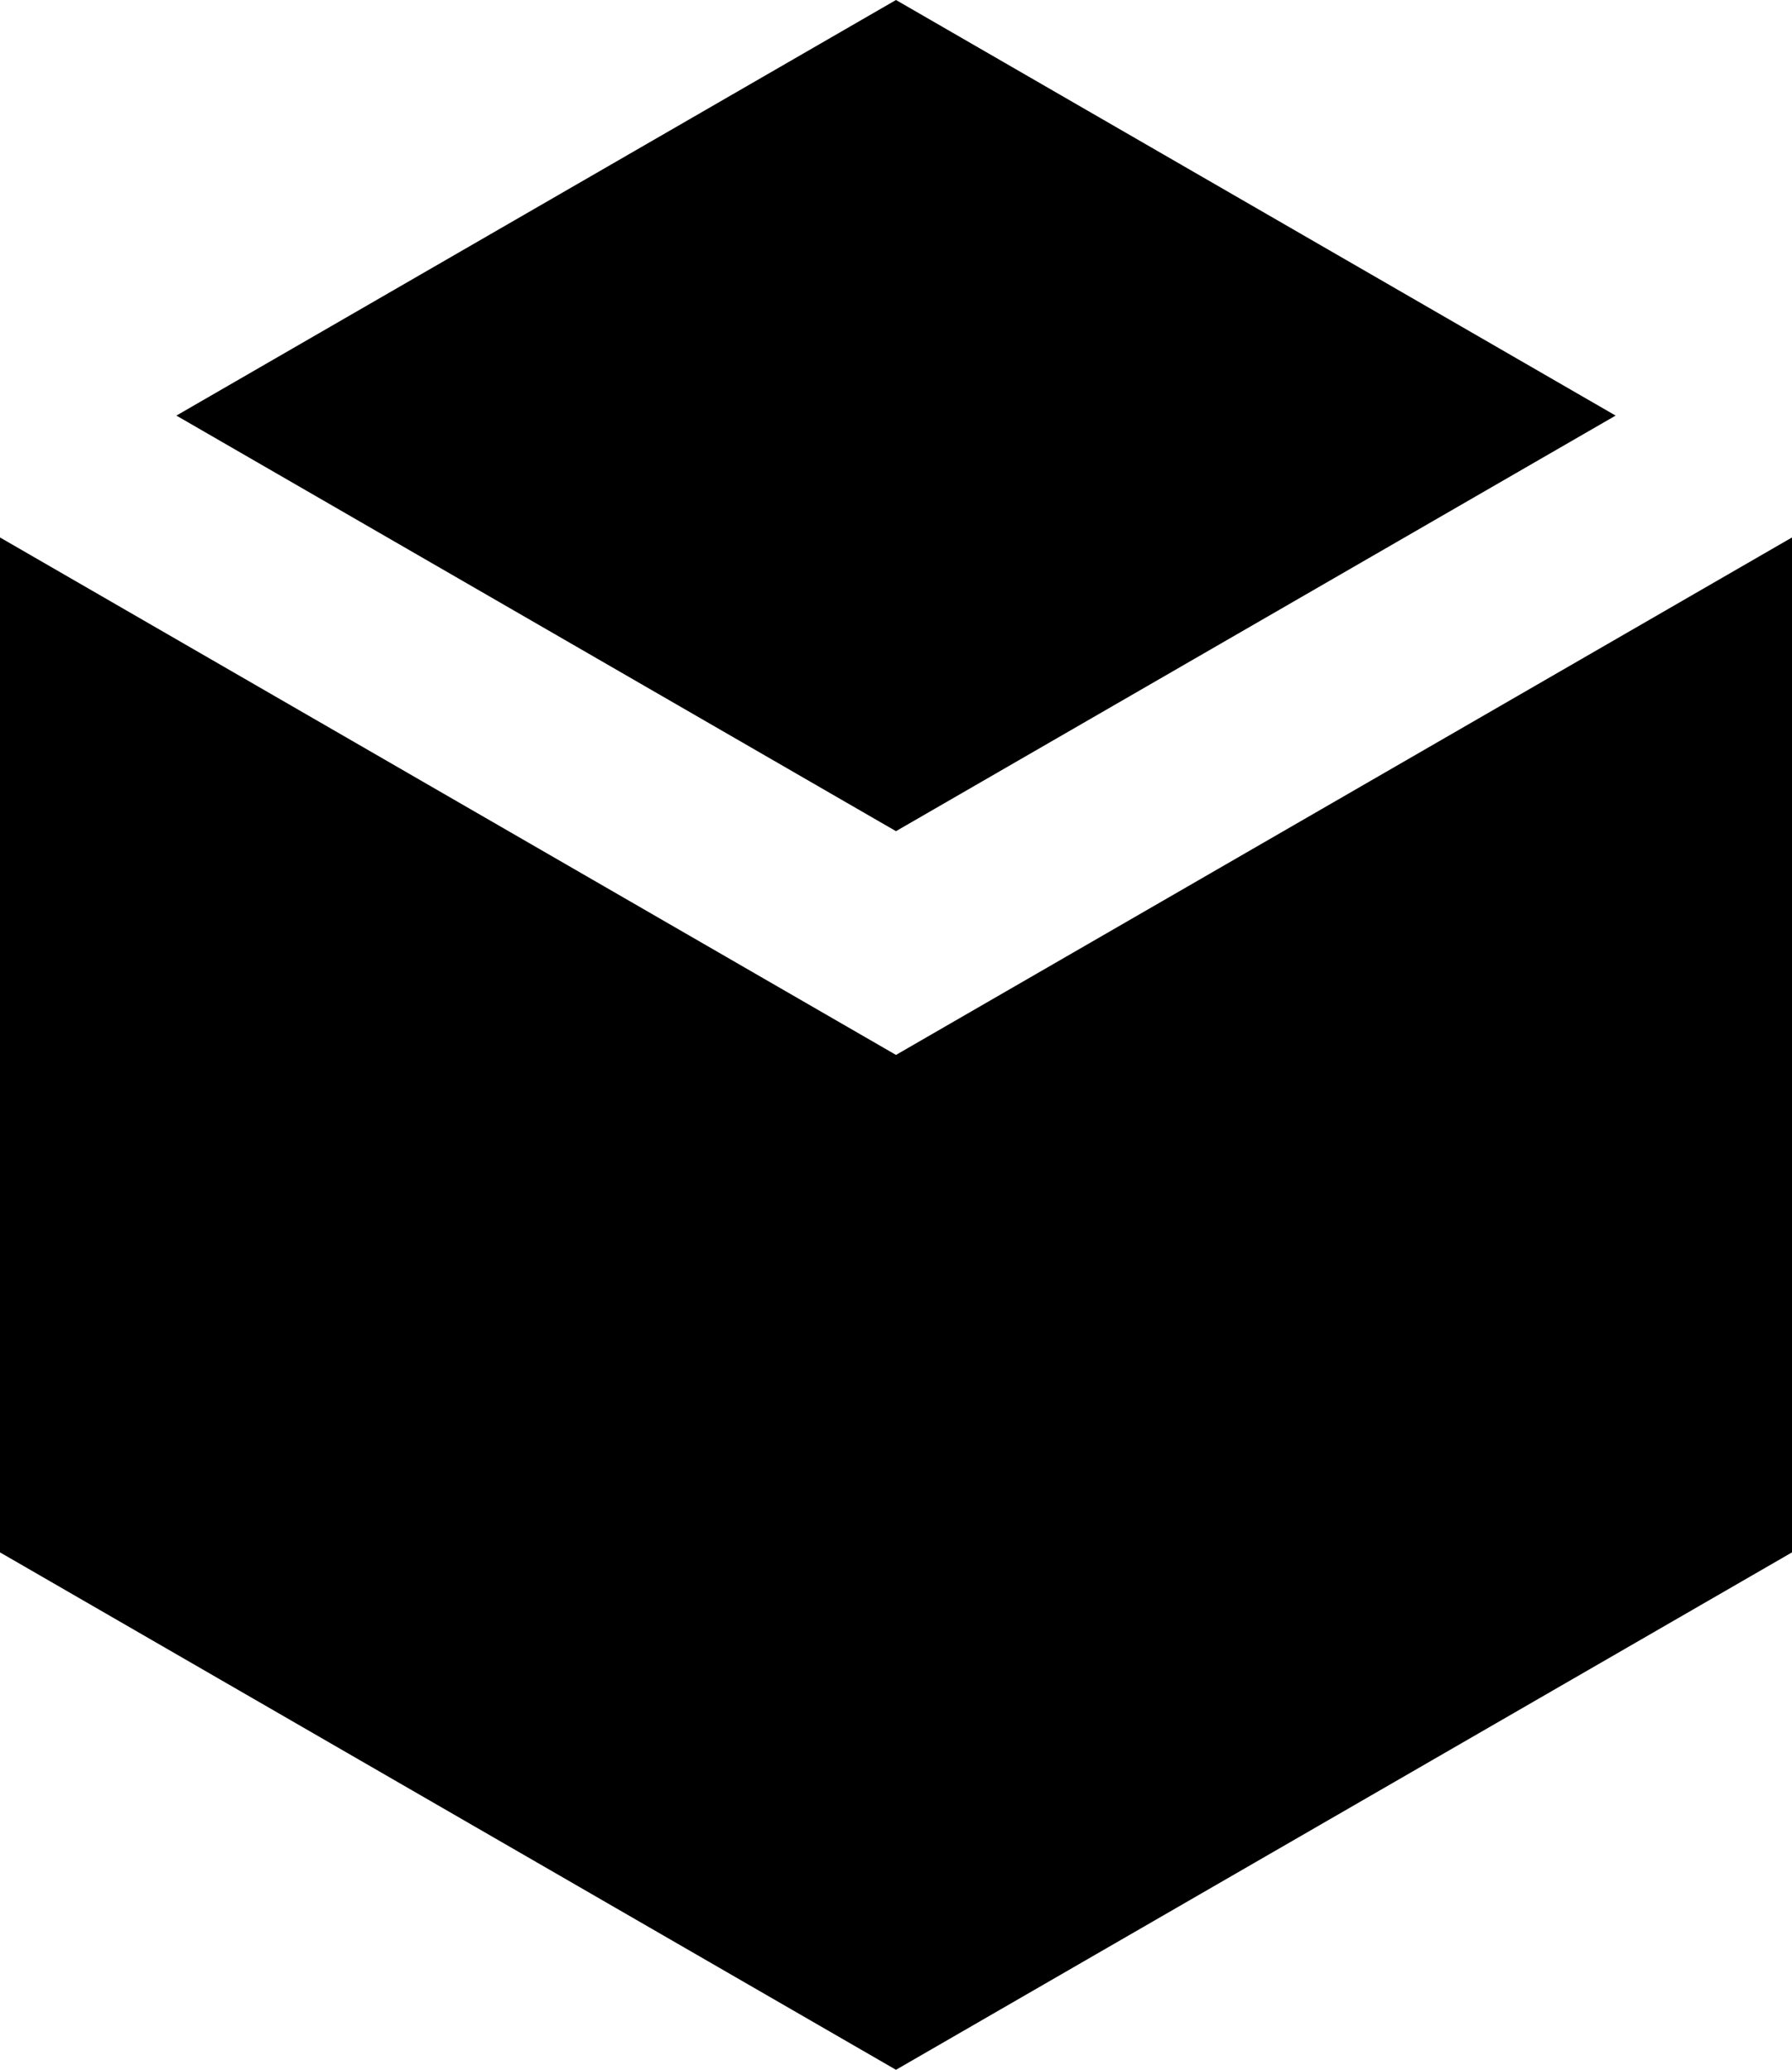 <svg id="Layer_1" data-name="Layer 1" xmlns="http://www.w3.org/2000/svg" viewBox="0 0 526.99 608.51">   <polygon points="0 158.01 0 456.39 263.49 608.51 526.99 456.39 526.99 158.01 263.49 310.14 0 158.01"></polygon>   <polygon points="475.12 122.18 263.49 0 51.87 122.18 263.49 244.36 475.12 122.18"></polygon> </svg>